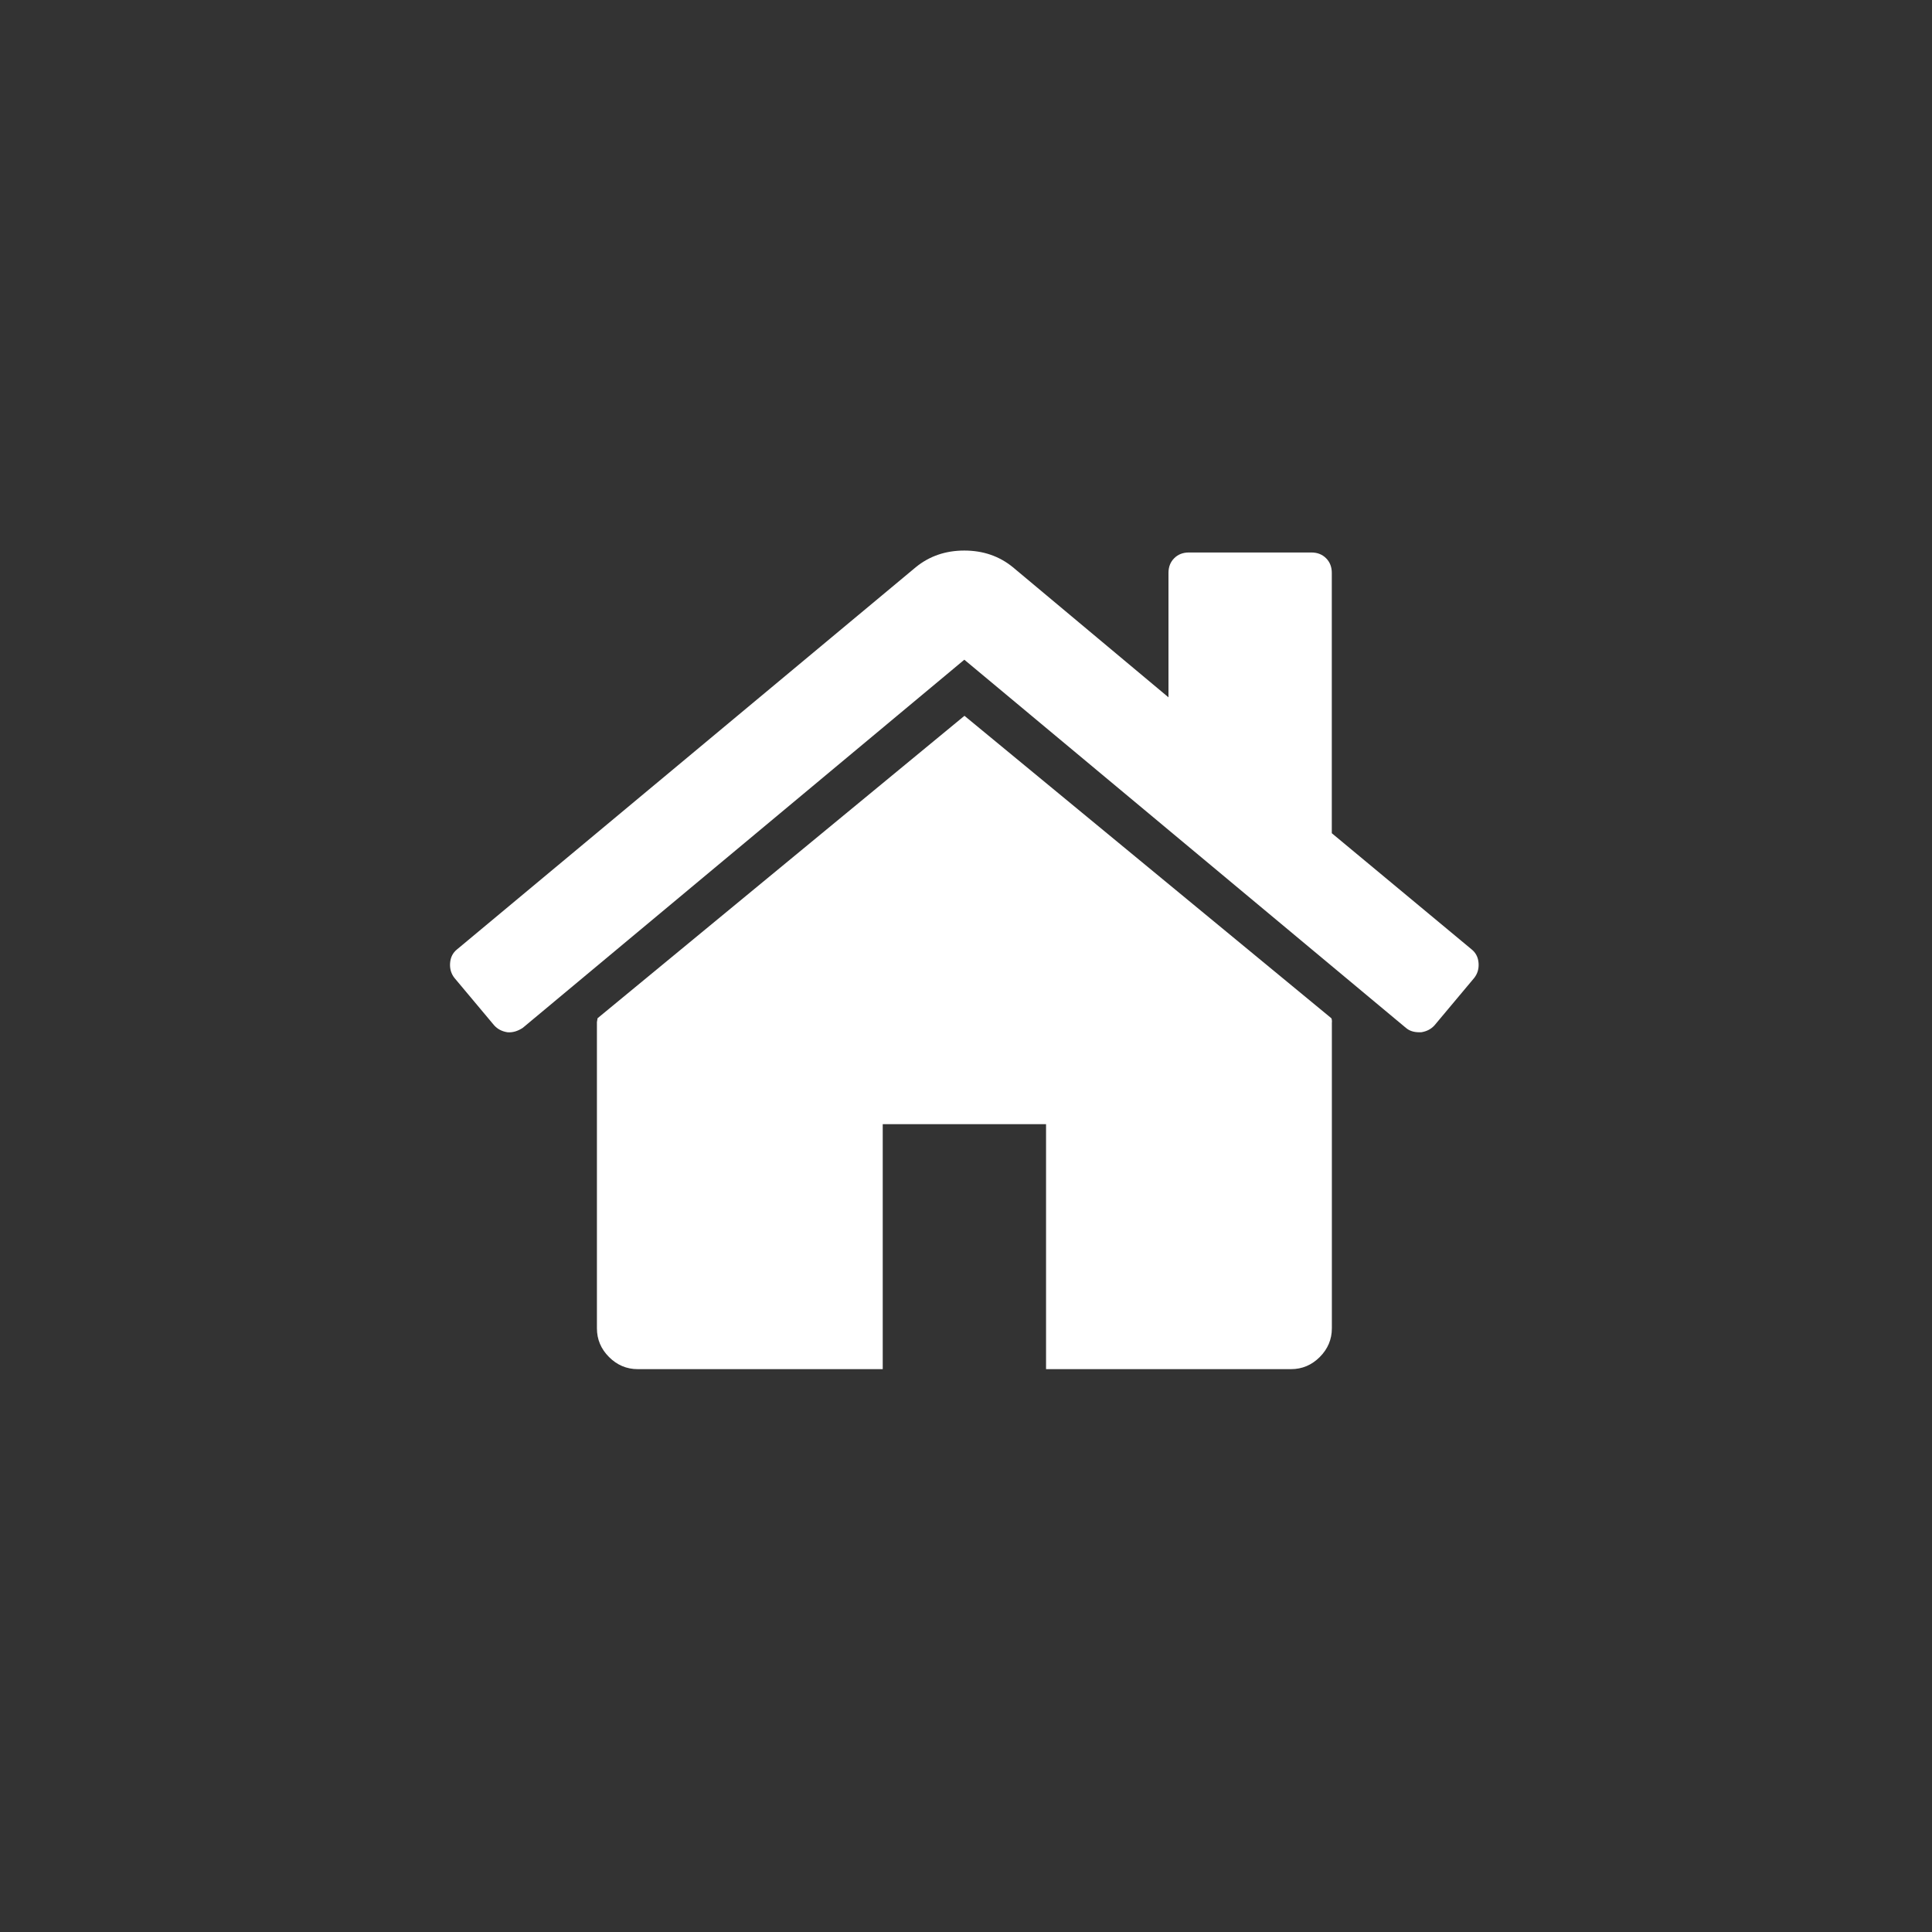 <svg width="30" height="30" xmlns="http://www.w3.org/2000/svg" xmlns:svg="http://www.w3.org/2000/svg">
  <rect width="100%" height="100%" fill="#333333" stroke="none"/>
  <g>
    <path d="m20.681,15.871l0,4.755q0,0.258 -0.188,0.446t-0.446,0.188l-3.804,0l0,-3.804l-2.536,0l0,3.804l-3.804,0q-0.258,0 -0.446,-0.188t-0.188,-0.446l0,-4.755q0,-0.01 0.005,-0.03t0.005,-0.03l5.697,-4.696l5.697,4.696q0.01,0.02 0.01,0.059l0,0zm2.209,-0.684l-0.614,0.733q-0.079,0.089 -0.208,0.109l-0.03,0q-0.129,0 -0.208,-0.069l-6.856,-5.716l-6.856,5.716q-0.119,0.079 -0.238,0.069q-0.129,-0.02 -0.208,-0.109l-0.614,-0.733q-0.079,-0.099 -0.069,-0.233t0.109,-0.213l7.123,-5.934q0.317,-0.258 0.753,-0.258t0.753,0.258l2.417,2.021l0,-1.932q0,-0.139 0.089,-0.228t0.228,-0.089l1.902,0q0.139,0 0.228,0.089t0.089,0.228l0,4.042l2.17,1.803q0.099,0.079 0.109,0.213t-0.069,0.233l0,0z" fill="#fff"/>
  </g>
</svg>
